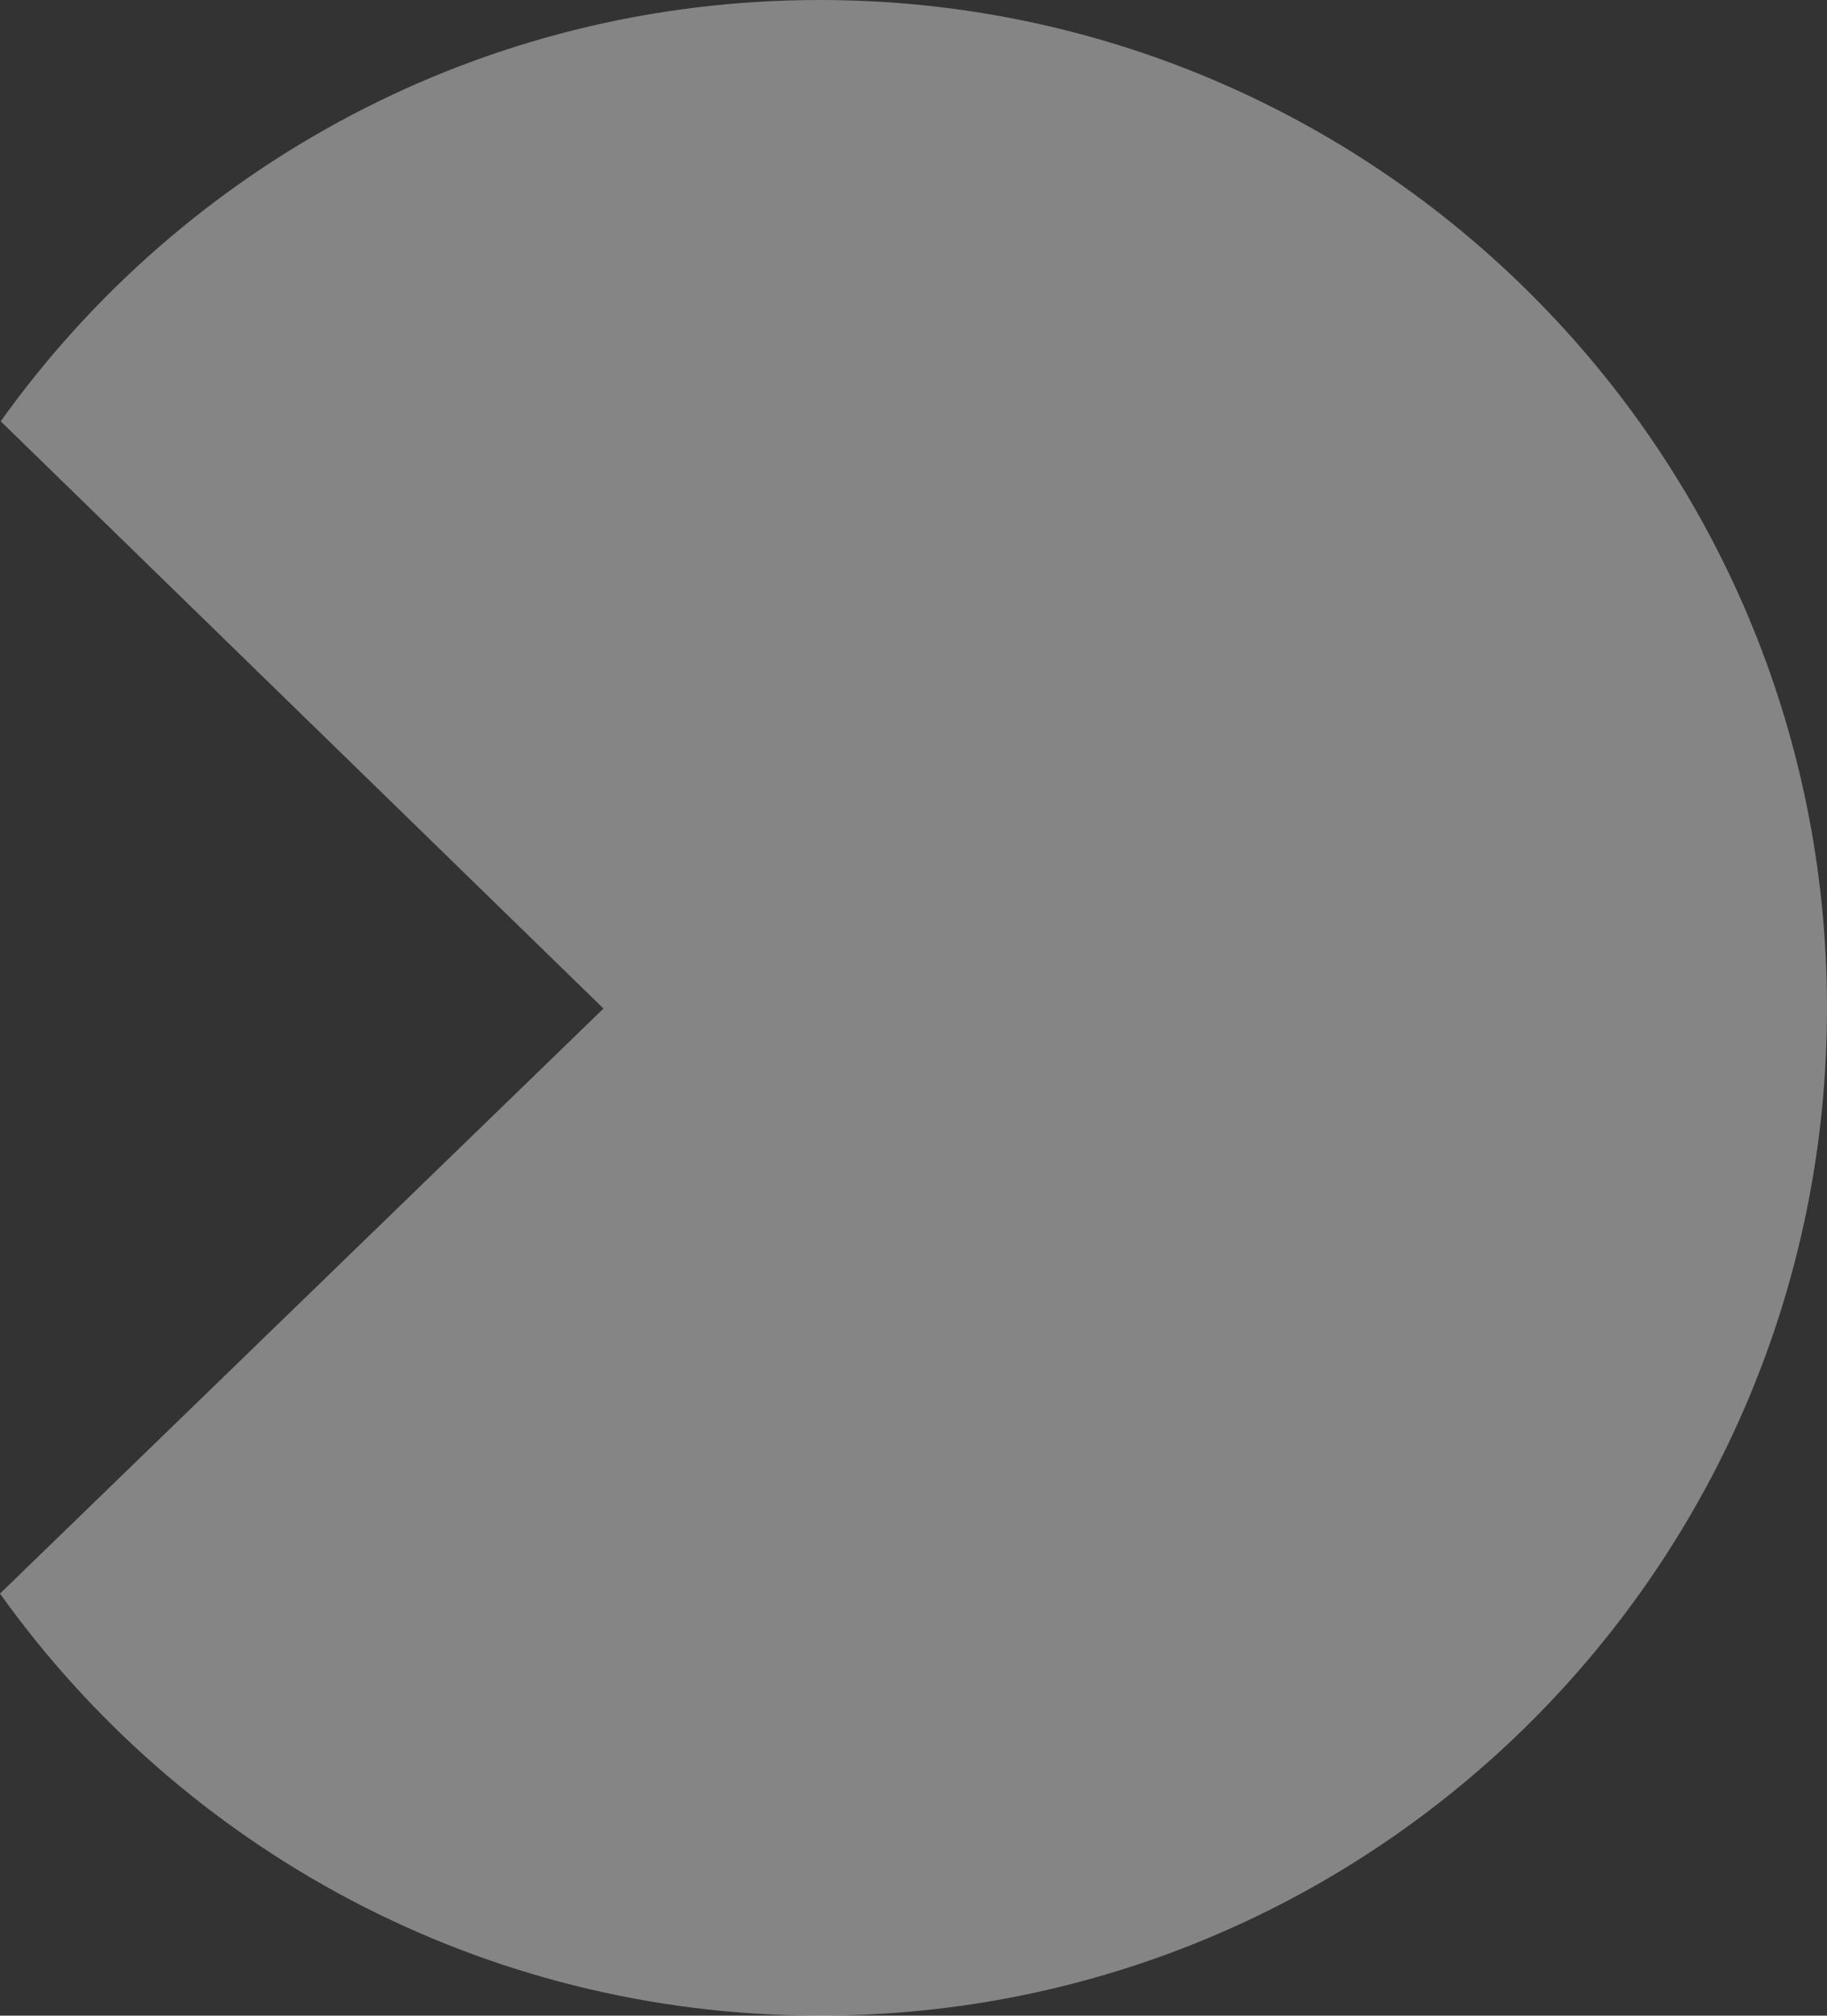 <?xml version="1.0" encoding="utf-8"?>
<!-- Generator: Adobe Illustrator 23.0.1, SVG Export Plug-In . SVG Version: 6.00 Build 0)  -->
<svg version="1.1" id="Capa_1" xmlns="http://www.w3.org/2000/svg" xmlns:xlink="http://www.w3.org/1999/xlink" x="0px" y="0px"
	 viewBox="0 0 253.4 279.4" style="enable-background:new 0 0 253.4 279.4;" xml:space="preserve">
<rect x="0" y="0" width="253.4" height="279.4" fill="#333333" stroke="none"/>
<style type="text/css">
	.st0{opacity:0.4;}
	.st1{opacity:0.4;fill:#FFFFFF;}
	.st2{opacity:0.6;}
	.st3{fill:#FFFFFF;}
	.st4{fill:#A3897A;}
	.st5{fill:#F29100;}
	.st6{fill:#F8B133;}
	.st7{fill:#2DAB66;}
	.st8{fill:#00A099;}
	.st9{fill:#35A8E0;}
	.st10{opacity:0.75;}
	.st11{opacity:0.7;}
</style>
<path class="st1" d="M113.7,0C66.8,0,25.4,23,0.1,58.4l83.6,81.4L0,220.9c25.3,35.4,66.8,58.5,113.7,58.5
	c77.2,0,139.7-62.5,139.7-139.7S190.8,0,113.7,0z"/>
</svg>
